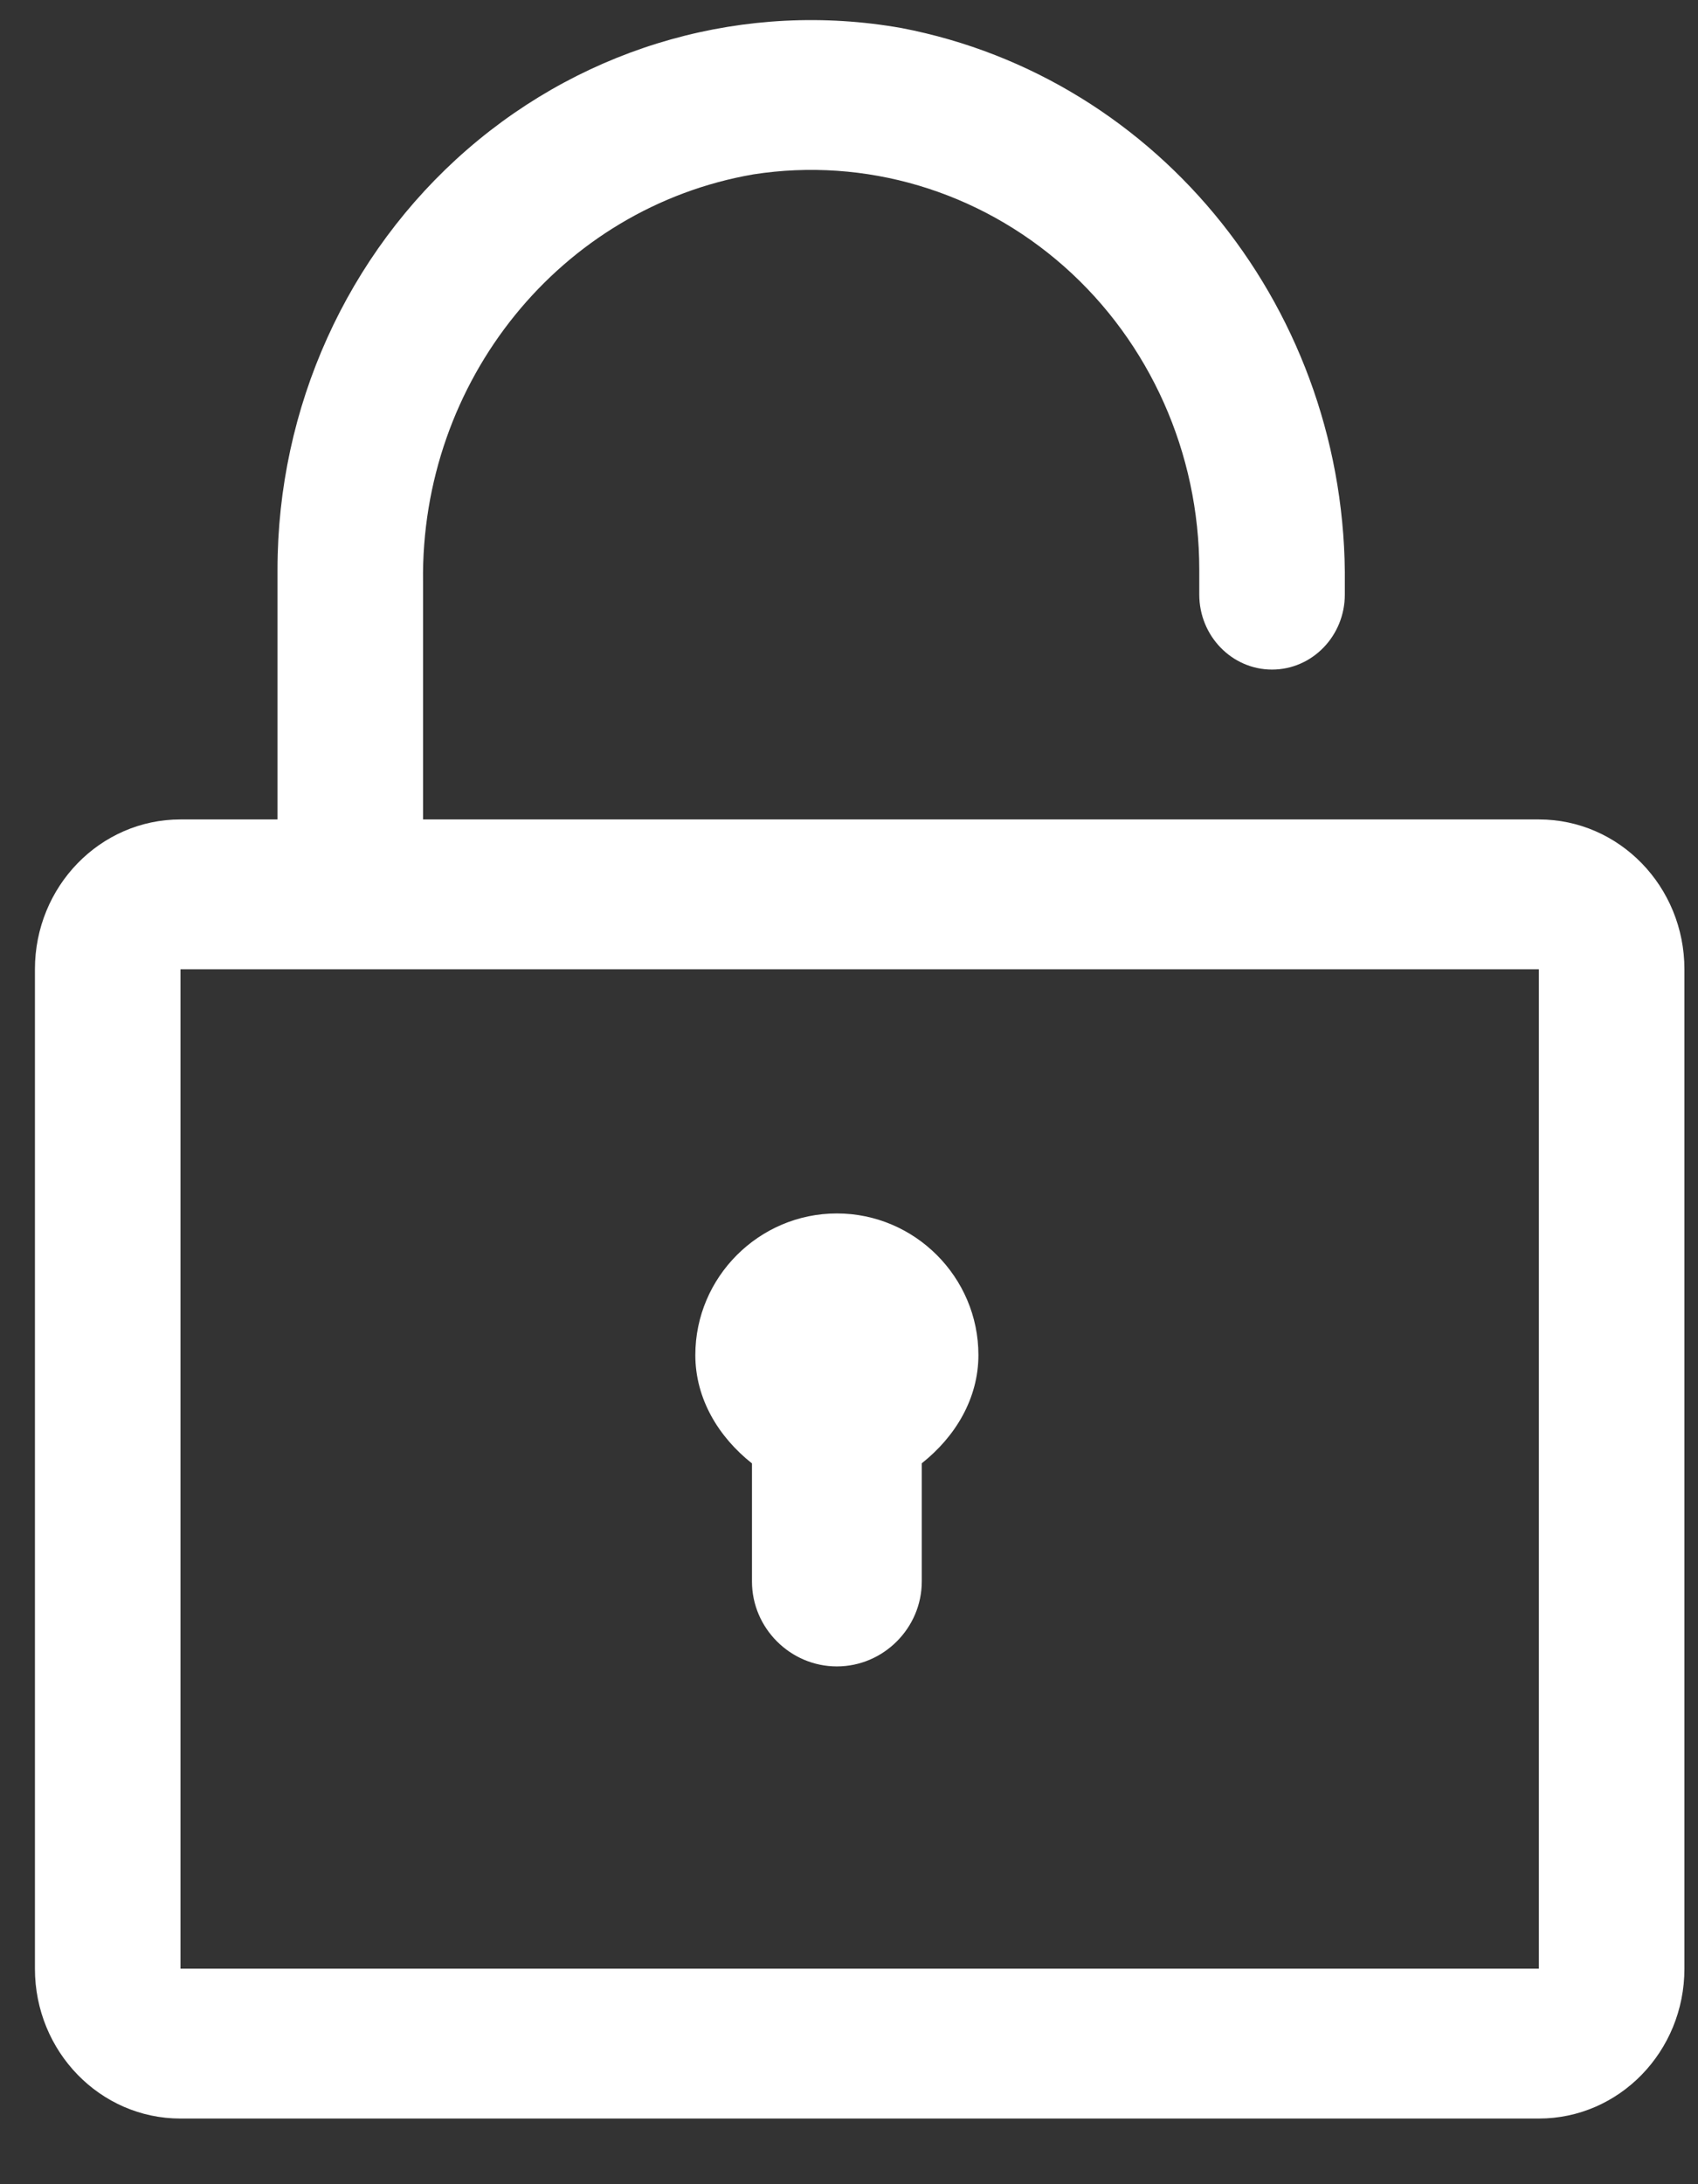 <svg width="14" height="18" viewBox="0 0 14 18" fill="none" xmlns="http://www.w3.org/2000/svg">
<rect x="0" y="0" width="14" height="18" fill="#333333" stroke="none"/>
<path d="M6.9 10C6.258 10 5.733 10.525 5.733 11.167C5.733 11.526 5.923 11.841 6.2 12.06V13.033C6.2 13.417 6.516 13.733 6.9 13.733C7.284 13.733 7.6 13.417 7.6 13.033V12.059C7.877 11.84 8.067 11.525 8.067 11.167C8.067 10.525 7.542 10 6.9 10Z" fill="white"/>
<path d="M6.9 10.467C7.289 10.467 7.6 10.777 7.6 11.167C7.6 11.417 7.467 11.646 7.25 11.771C7.178 11.813 7.133 11.89 7.133 11.973V13.033C7.133 13.166 7.033 13.266 6.9 13.266C6.767 13.266 6.667 13.166 6.667 13.033V11.973C6.667 11.89 6.622 11.813 6.55 11.771C6.333 11.647 6.2 11.417 6.2 11.167C6.2 10.777 6.511 10.467 6.9 10.467Z" fill="white"/>
<path fill-rule="evenodd" clip-rule="evenodd" d="M12.688 6.753H3.488V4.797C3.466 3.138 4.623 1.711 6.212 1.437C7.133 1.294 8.069 1.572 8.776 2.198C9.482 2.824 9.888 3.735 9.888 4.694V4.9C9.888 5.241 10.157 5.518 10.488 5.518C10.819 5.518 11.088 5.241 11.088 4.9V4.818C11.115 2.577 9.572 0.641 7.432 0.231C6.154 0.005 4.844 0.371 3.852 1.232C2.861 2.092 2.288 3.359 2.288 4.694V6.753H1.488C0.825 6.753 0.288 7.306 0.288 7.988V16.224C0.288 16.906 0.825 17.459 1.488 17.459H12.688C13.351 17.459 13.888 16.906 13.888 16.224V7.988C13.888 7.306 13.351 6.753 12.688 6.753ZM12.688 16.224H1.488V7.988H12.688V16.224Z" fill="white"/>
</svg>
